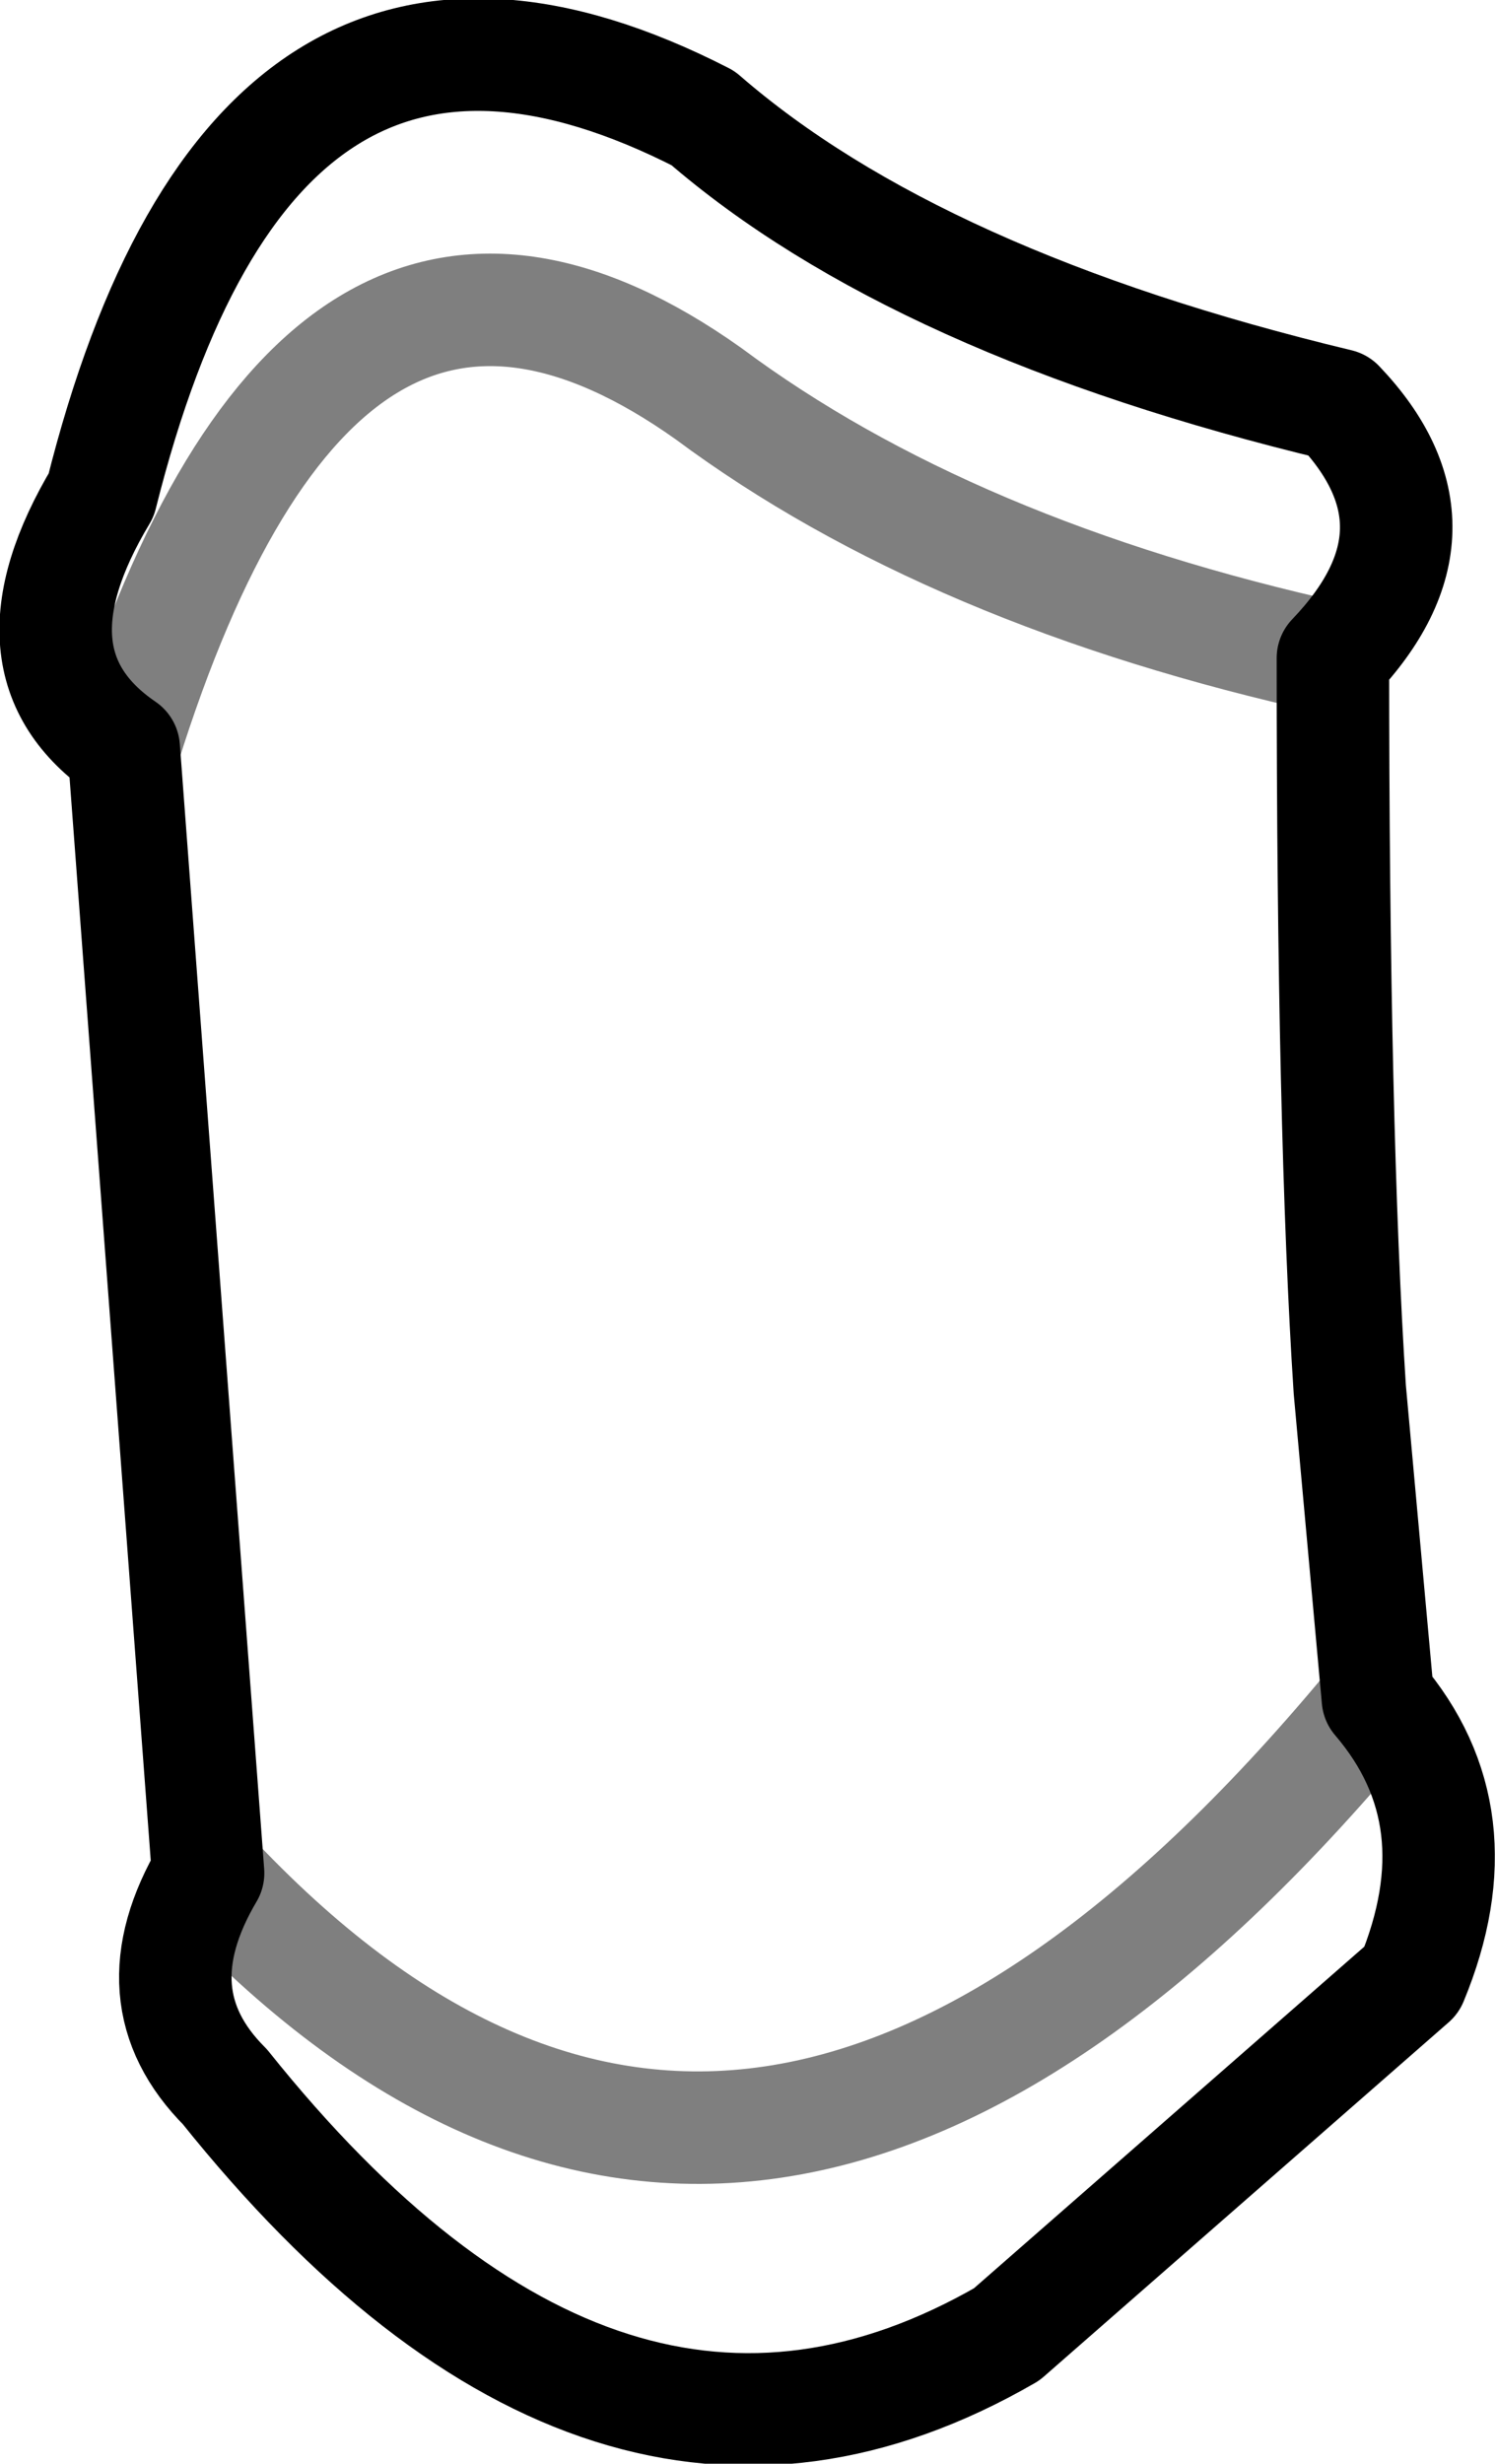 <?xml version="1.0" encoding="UTF-8" standalone="no"?>
<svg xmlns:xlink="http://www.w3.org/1999/xlink" height="21.9px" width="13.3px" xmlns="http://www.w3.org/2000/svg">
  <g transform="matrix(1.0, 0.0, 0.0, 1.0, -333.45, -340.45)">
    <path d="M334.55 347.1 Q336.3 341.5 339.75 343.95 341.9 345.55 345.3 346.3 M335.3 357.1 Q340.15 362.3 345.7 355.55" fill="none" stroke="#000000" stroke-linecap="round" stroke-linejoin="round" stroke-opacity="0.502" stroke-width="1.0"/>
    <path d="M345.3 346.3 Q346.4 345.15 345.35 344.05 341.6 343.15 339.7 341.5 335.7 339.45 334.35 344.85 333.45 346.35 334.55 347.1 L335.3 357.1 M345.7 355.55 L345.45 352.8 Q345.3 350.5 345.3 346.3 M345.7 355.55 Q346.6 356.6 346.0 358.05 L342.4 361.2 Q338.85 363.25 335.45 359.0 334.65 358.2 335.3 357.1" fill="none" stroke="#000000" stroke-linecap="round" stroke-linejoin="round" stroke-width="1.0"/>
  </g>
</svg>
